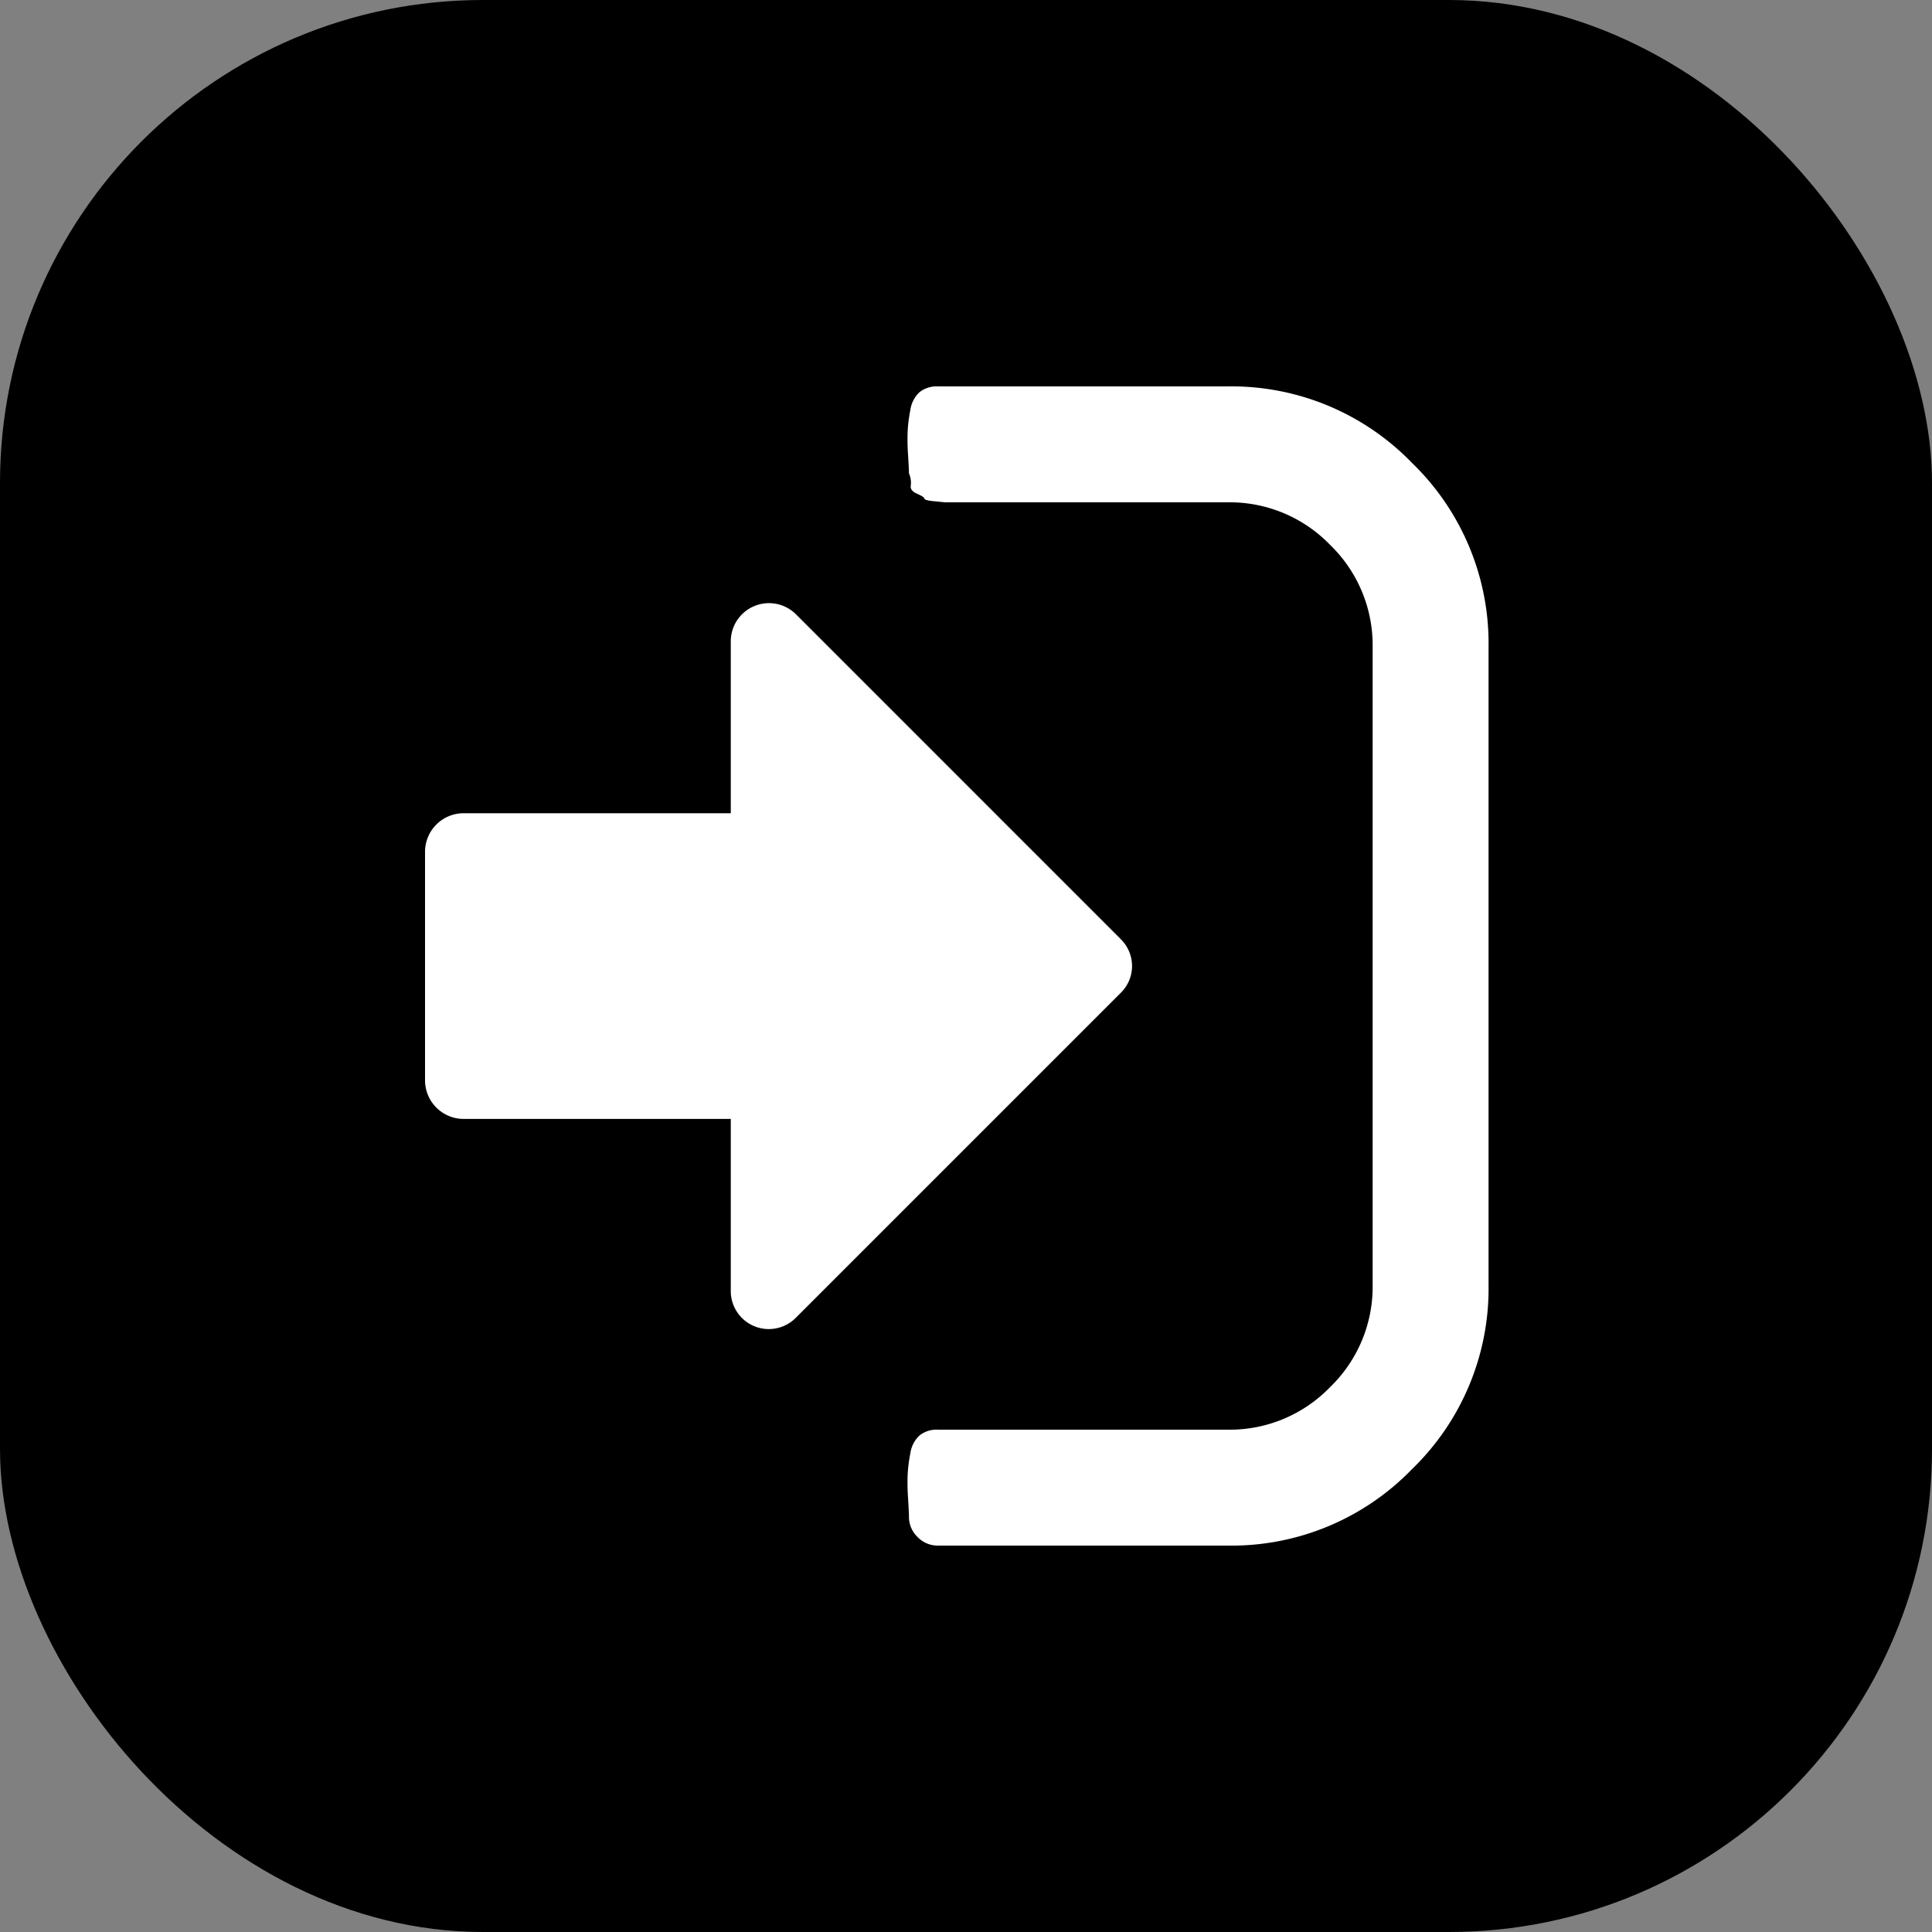 <svg
  xmlns="http://www.w3.org/2000/svg"
  width="40"
  height="40"
  viewBox="0 0 40 40"
>
  <rect x="0" y="0" width="40" height="40" fill="#808080" stroke="none"/>
  <g id="Groupe_15" data-name="Groupe 15" transform="translate(-815 -236)">
    <g
      id="Rectangle_1054"
      data-name="Rectangle 1054"
      transform="translate(815 236)"
      stroke-width="1"
    >
      <rect width="40" height="40" rx="10" stroke="none" />
      <rect x="0.5" y="0.5" width="39" height="39" rx="9.5" fill="none" />
    </g>
    <g id="Groupe_14" data-name="Groupe 14" transform="translate(823.8 244)">
      <path
        id="Tracé_62"
        data-name="Tracé 62"
        d="M12,22.2a.488.488,0,0,1-.038-.254c.013-.068-.031-.125-.131-.169s-.15-.078-.15-.1-.072-.044-.216-.056L11.25,21.6H5.4a2.888,2.888,0,0,1-2.119-.881A2.889,2.889,0,0,1,2.4,18.6V5.4a2.888,2.888,0,0,1,.881-2.119A2.889,2.889,0,0,1,5.4,2.4h6a.566.566,0,0,0,.384-.122.623.623,0,0,0,.187-.366,3.155,3.155,0,0,0,.056-.44,4.665,4.665,0,0,0-.009-.5Q12,.675,12,.6a.577.577,0,0,0-.178-.422A.577.577,0,0,0,11.4,0h-6A5.2,5.2,0,0,0,1.584,1.584,5.2,5.2,0,0,0,0,5.4V18.6a5.2,5.2,0,0,0,1.584,3.815A5.2,5.2,0,0,0,5.4,24h6a.569.569,0,0,0,.384-.122.623.623,0,0,0,.187-.366,3.161,3.161,0,0,0,.056-.44,4.66,4.66,0,0,0-.009-.5Q12,22.275,12,22.2Z"
        transform="translate(22.019 24) rotate(180)"
        fill="#fff"
      />
      <path
        id="Tracé_63"
        data-name="Tracé 63"
        d="M124.036,57.206l-6.725-6.726a.791.791,0,0,0-1.348.556V54.6h-5.539a.8.8,0,0,0-.791.791v4.747a.8.8,0,0,0,.791.791h5.539v3.56a.787.787,0,0,0,1.348.556l6.725-6.725a.777.777,0,0,0,0-1.113Z"
        transform="translate(-109.633 -45.763)"
        fill="#fff"
      />
    </g>
  </g>
</svg>
